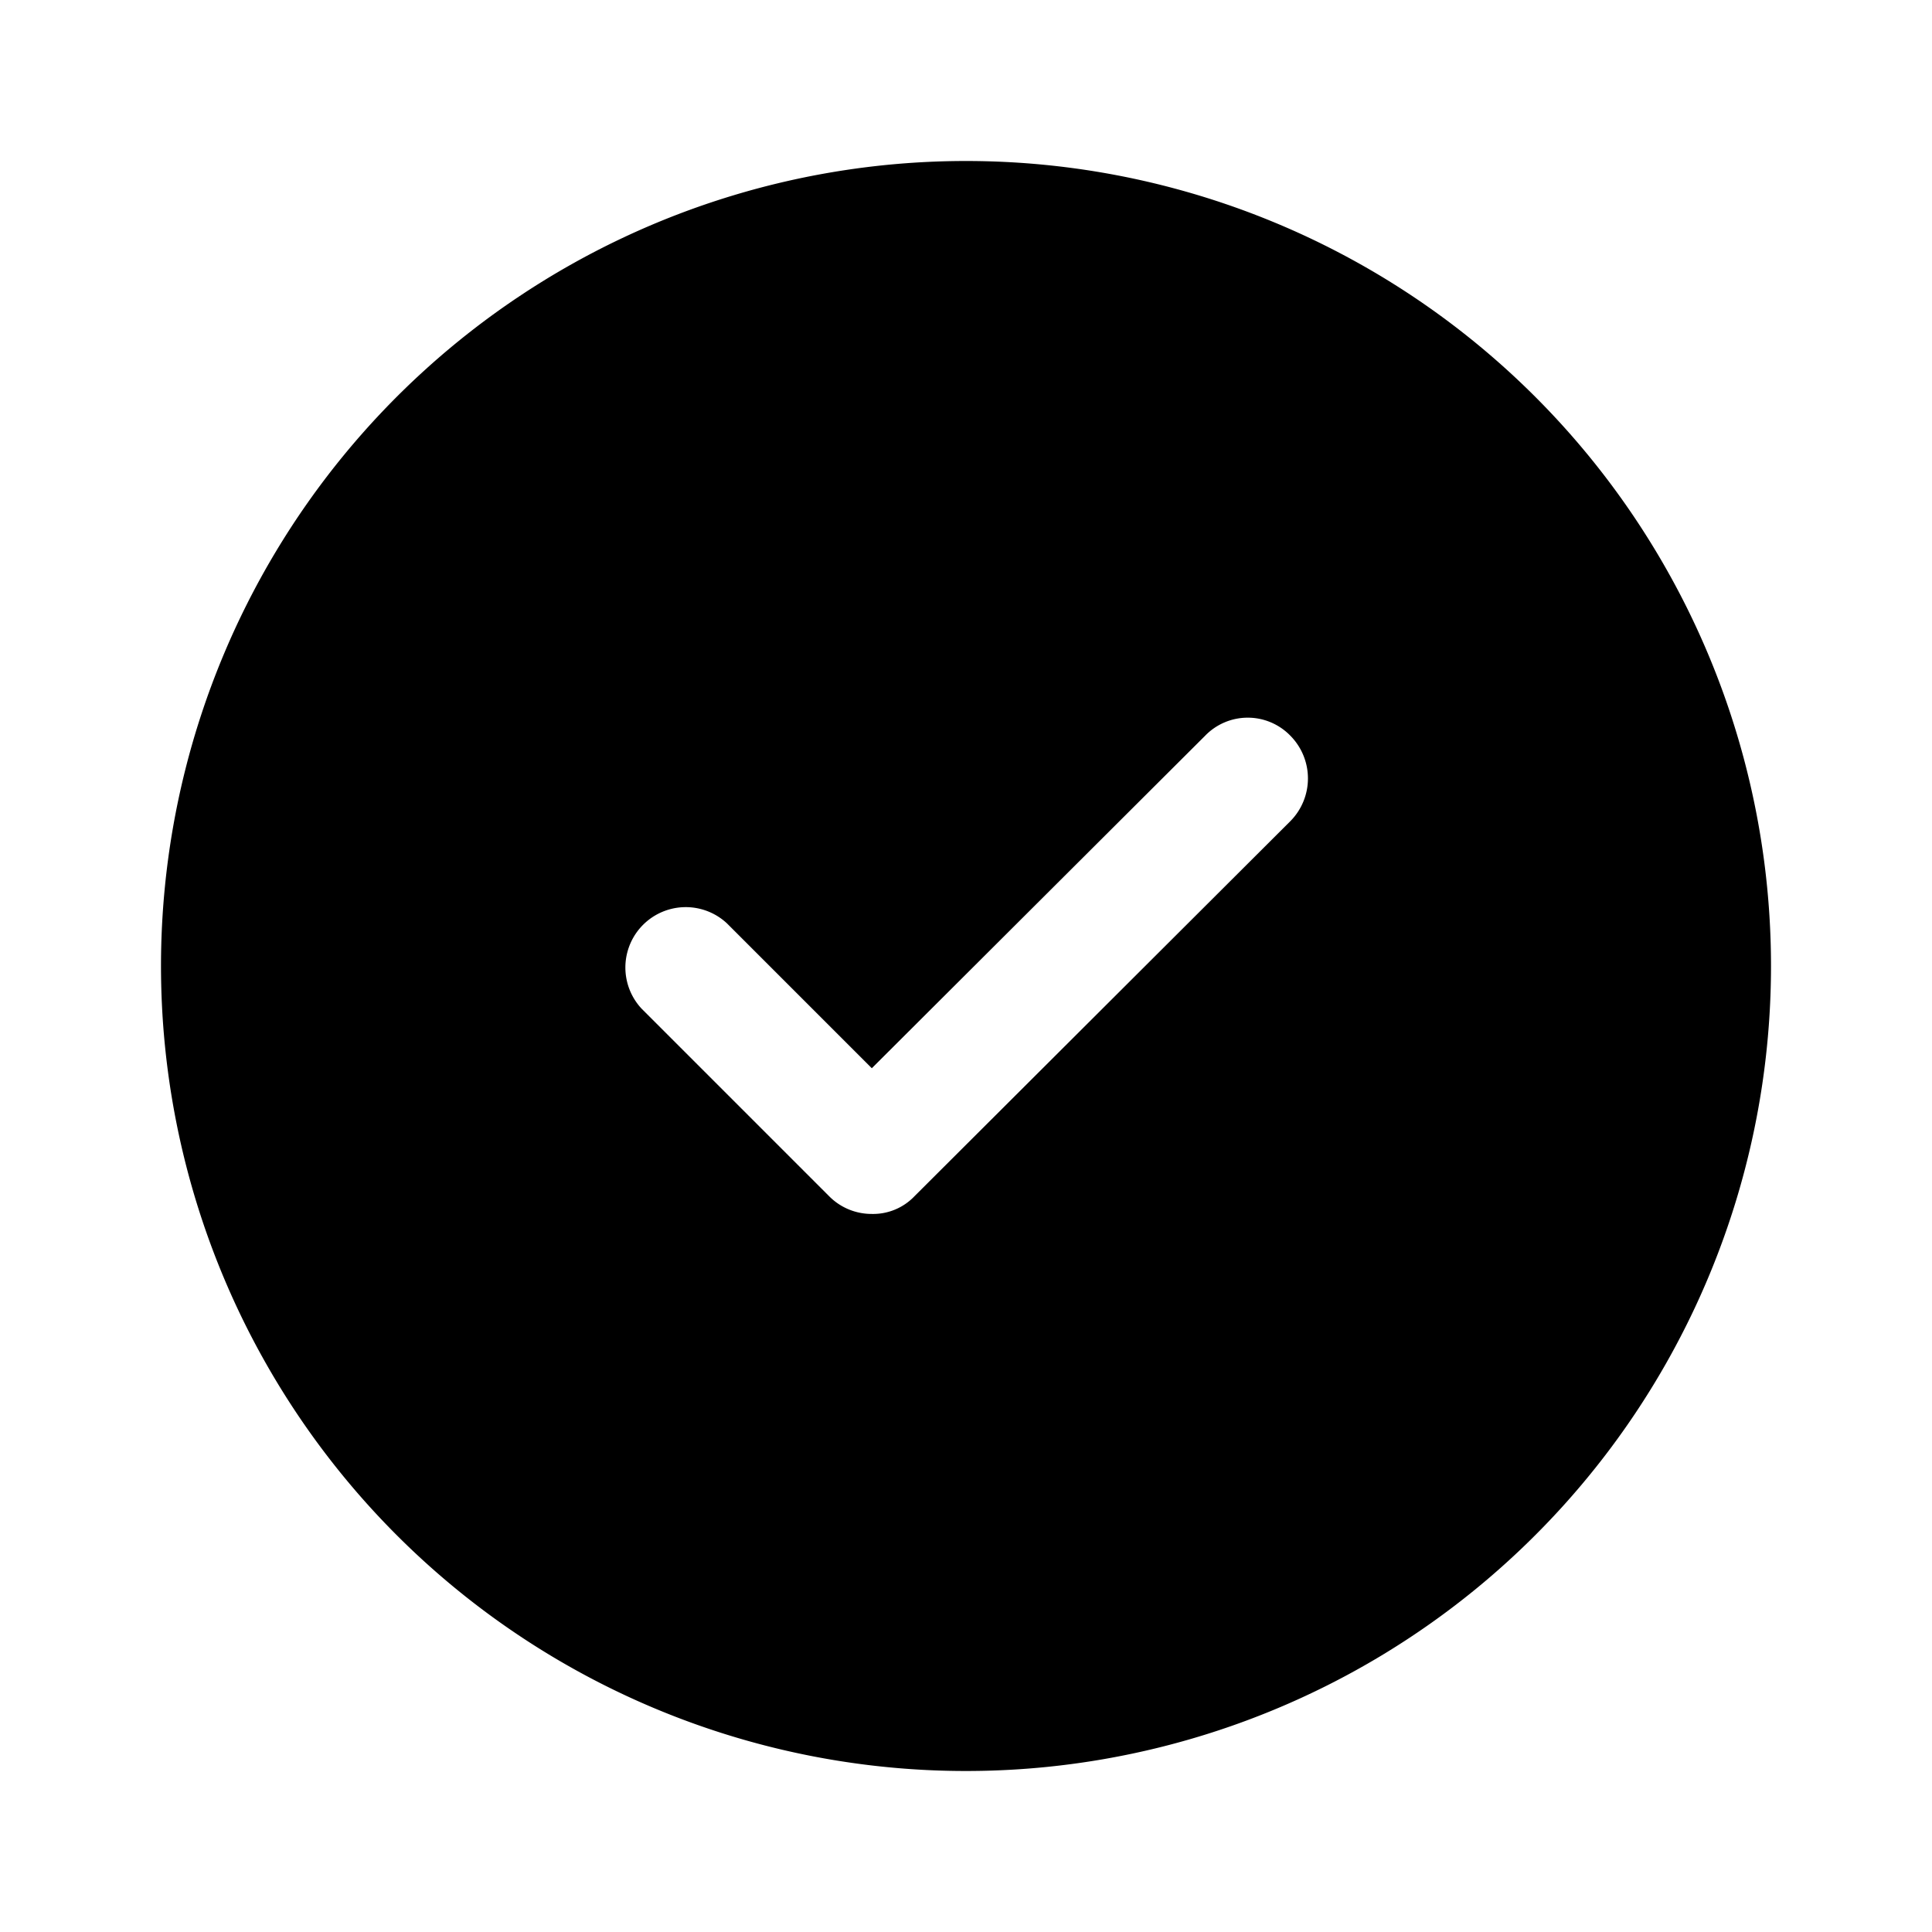<svg xmlns="http://www.w3.org/2000/svg" width="24" height="24" viewBox="0 0 24 24">
    <path d="M12,2A10,10,0,1,0,22,12,10,10,0,0,0,12,2Zm4.03,8.2-4.67,4.66a.71.71,0,0,1-.53.22.742.742,0,0,1-.53-.22L7.97,12.53a.75.75,0,0,1,1.06-1.06l1.8,1.8,4.14-4.13a.737.737,0,0,1,1.06,0A.754.754,0,0,1,16.03,10.2Z"/>
</svg>